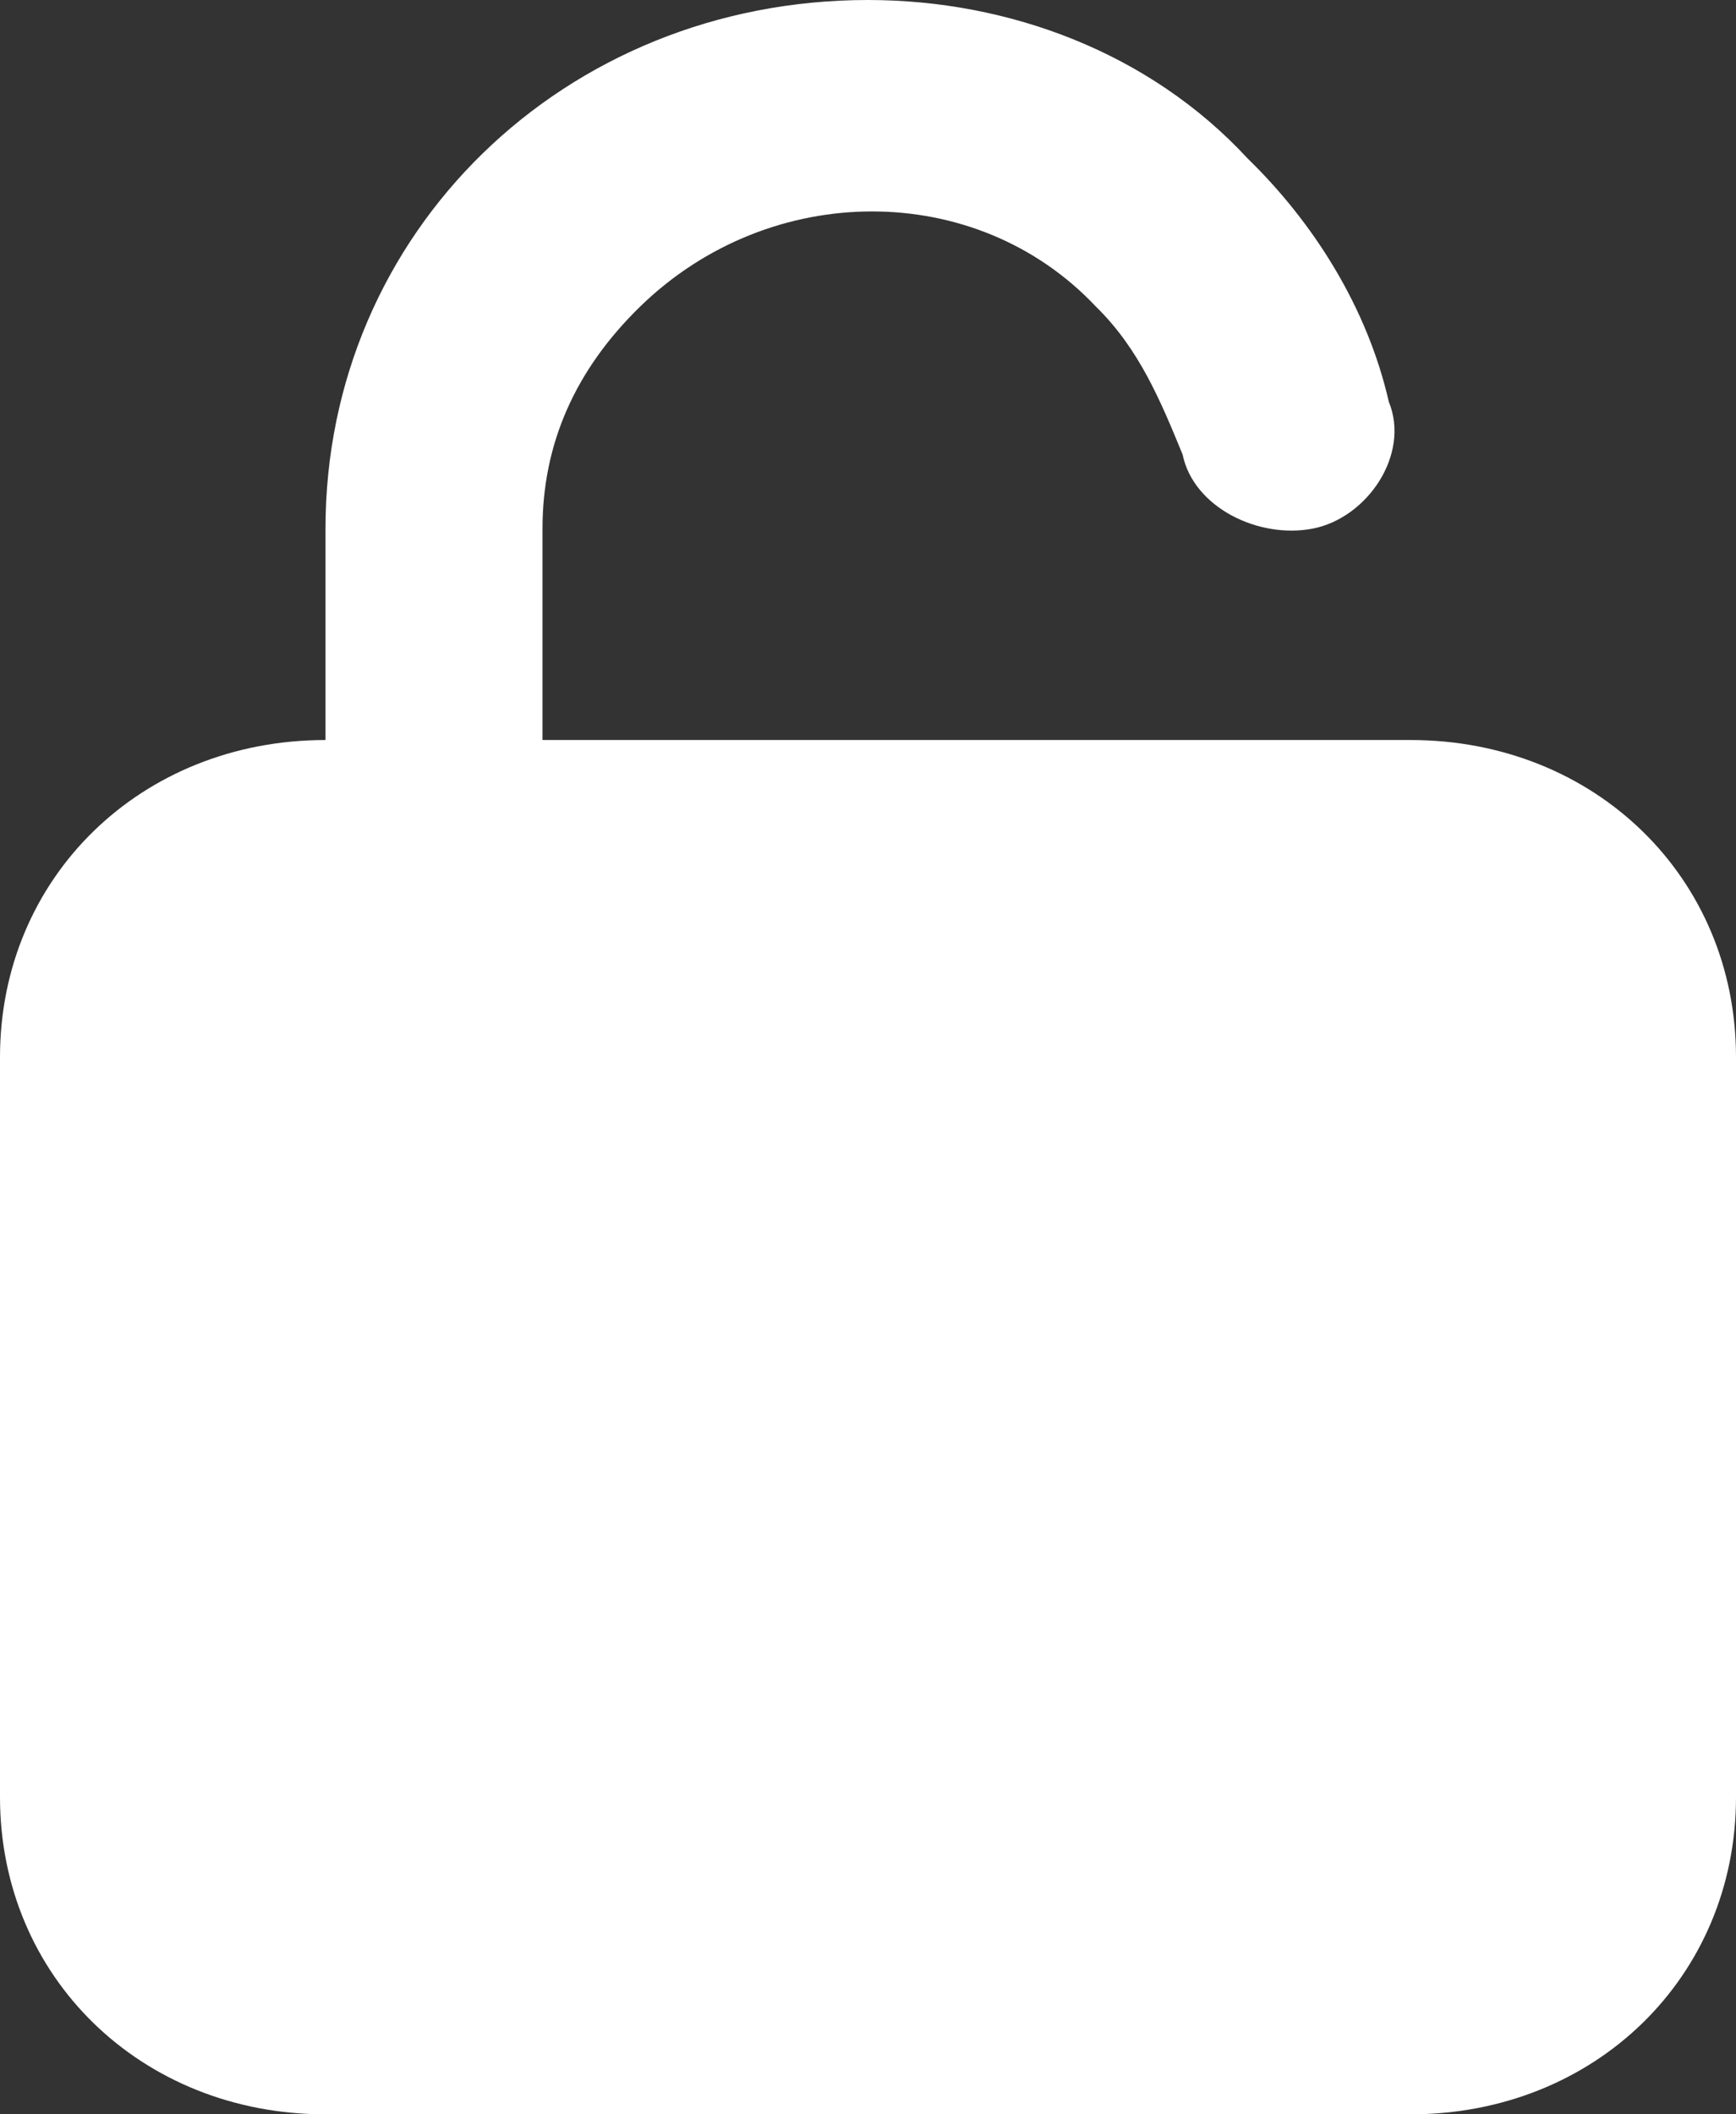 <svg width="46" height="56" viewBox="0 0 46 56" fill="none" xmlns="http://www.w3.org/2000/svg">
<rect x="0" y="0" width="46" height="56" fill="#333333" stroke="none"/>
<path d="M37.375 19.6H14.375V14C14.375 11.76 15.238 9.8 16.962 8.12C20.413 4.76 25.875 4.76 29.038 8.12C30.188 9.24 30.762 10.64 31.337 12.04C31.625 13.44 33.35 14.28 34.788 14C36.225 13.72 37.375 12.04 36.8 10.64C36.225 8.12 34.788 5.88 33.062 4.2C30.475 1.4 26.738 0 23 0C14.95 0 8.625 6.16 8.625 14V19.6C3.737 19.6 0 23.24 0 28V47.6C0 52.36 3.737 56 8.625 56H37.375C42.263 56 46 52.36 46 47.6V28C46 23.24 42.263 19.6 37.375 19.6Z" fill="white"/>
</svg>
